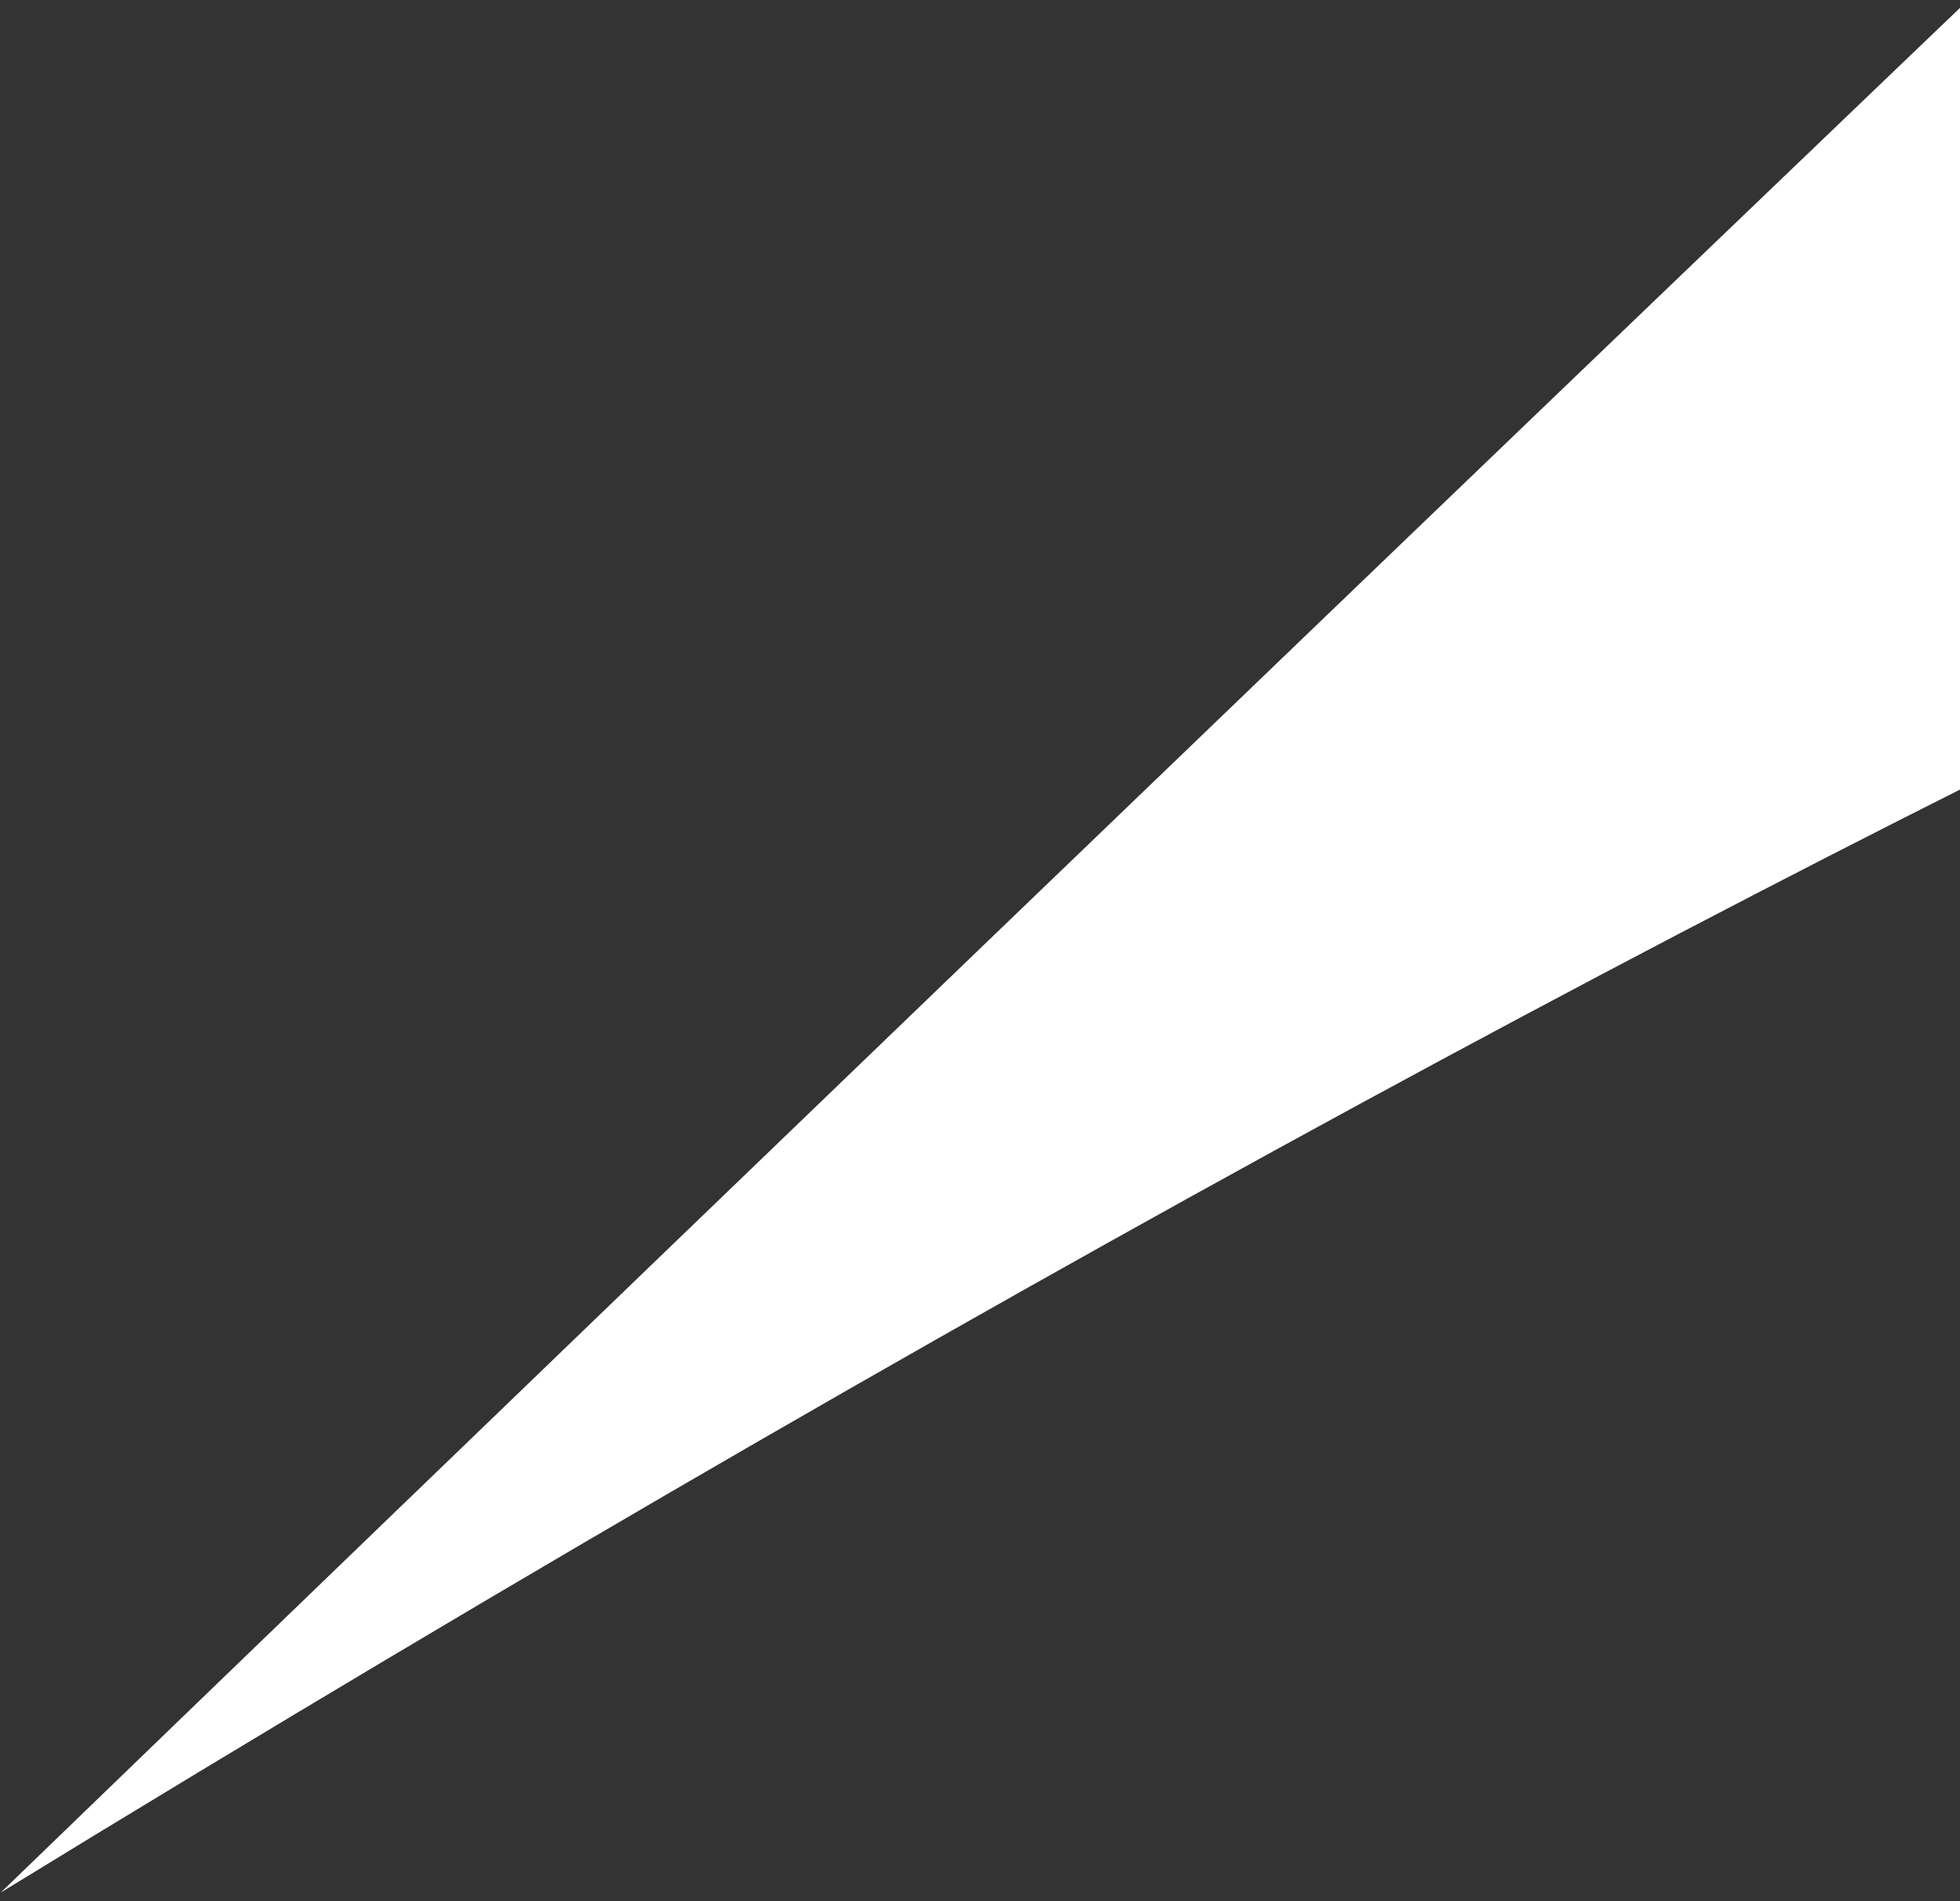 <?xml version="1.0" encoding="UTF-8"?>
<svg width="167px" height="162px" viewBox="0 0 167 162" version="1.1" xmlns="http://www.w3.org/2000/svg" xmlns:xlink="http://www.w3.org/1999/xlink">
    <rect x="0" y="0" width="167" height="162" fill="#333333" stroke="none"/>
    <!-- Generator: sketchtool 50.2 (55047) - http://www.bohemiancoding.com/sketch -->
    <title>DE3FE0F7-660D-44A1-9264-58B2DB8522D4@1x</title>
    <desc>Created with sketchtool.</desc>
    <defs></defs>
    <g id="Page-1" stroke="none" stroke-width="1" fill="none" fill-rule="evenodd">
        <g id="Technology_discover_v2" transform="translate(-1273, -1281)" fill="#FFFFFF">
            <g id="CELTEC-TECHNOLOGY" transform="translate(-1, 916)">
                <path d="M1688,442.025 C1688,442.025 1643.638,364.787 1228,457 C1228,457 1679.695,246.089 1681.171,251.087 C1682.646,256.086 1682.283,260.224 1688,442.025 Z" id="CELTEC-TECHNOLOGY-shape" transform="translate(1458, 354) rotate(-19) translate(-1458, -354) "></path>
            </g>
        </g>
    </g>
</svg>